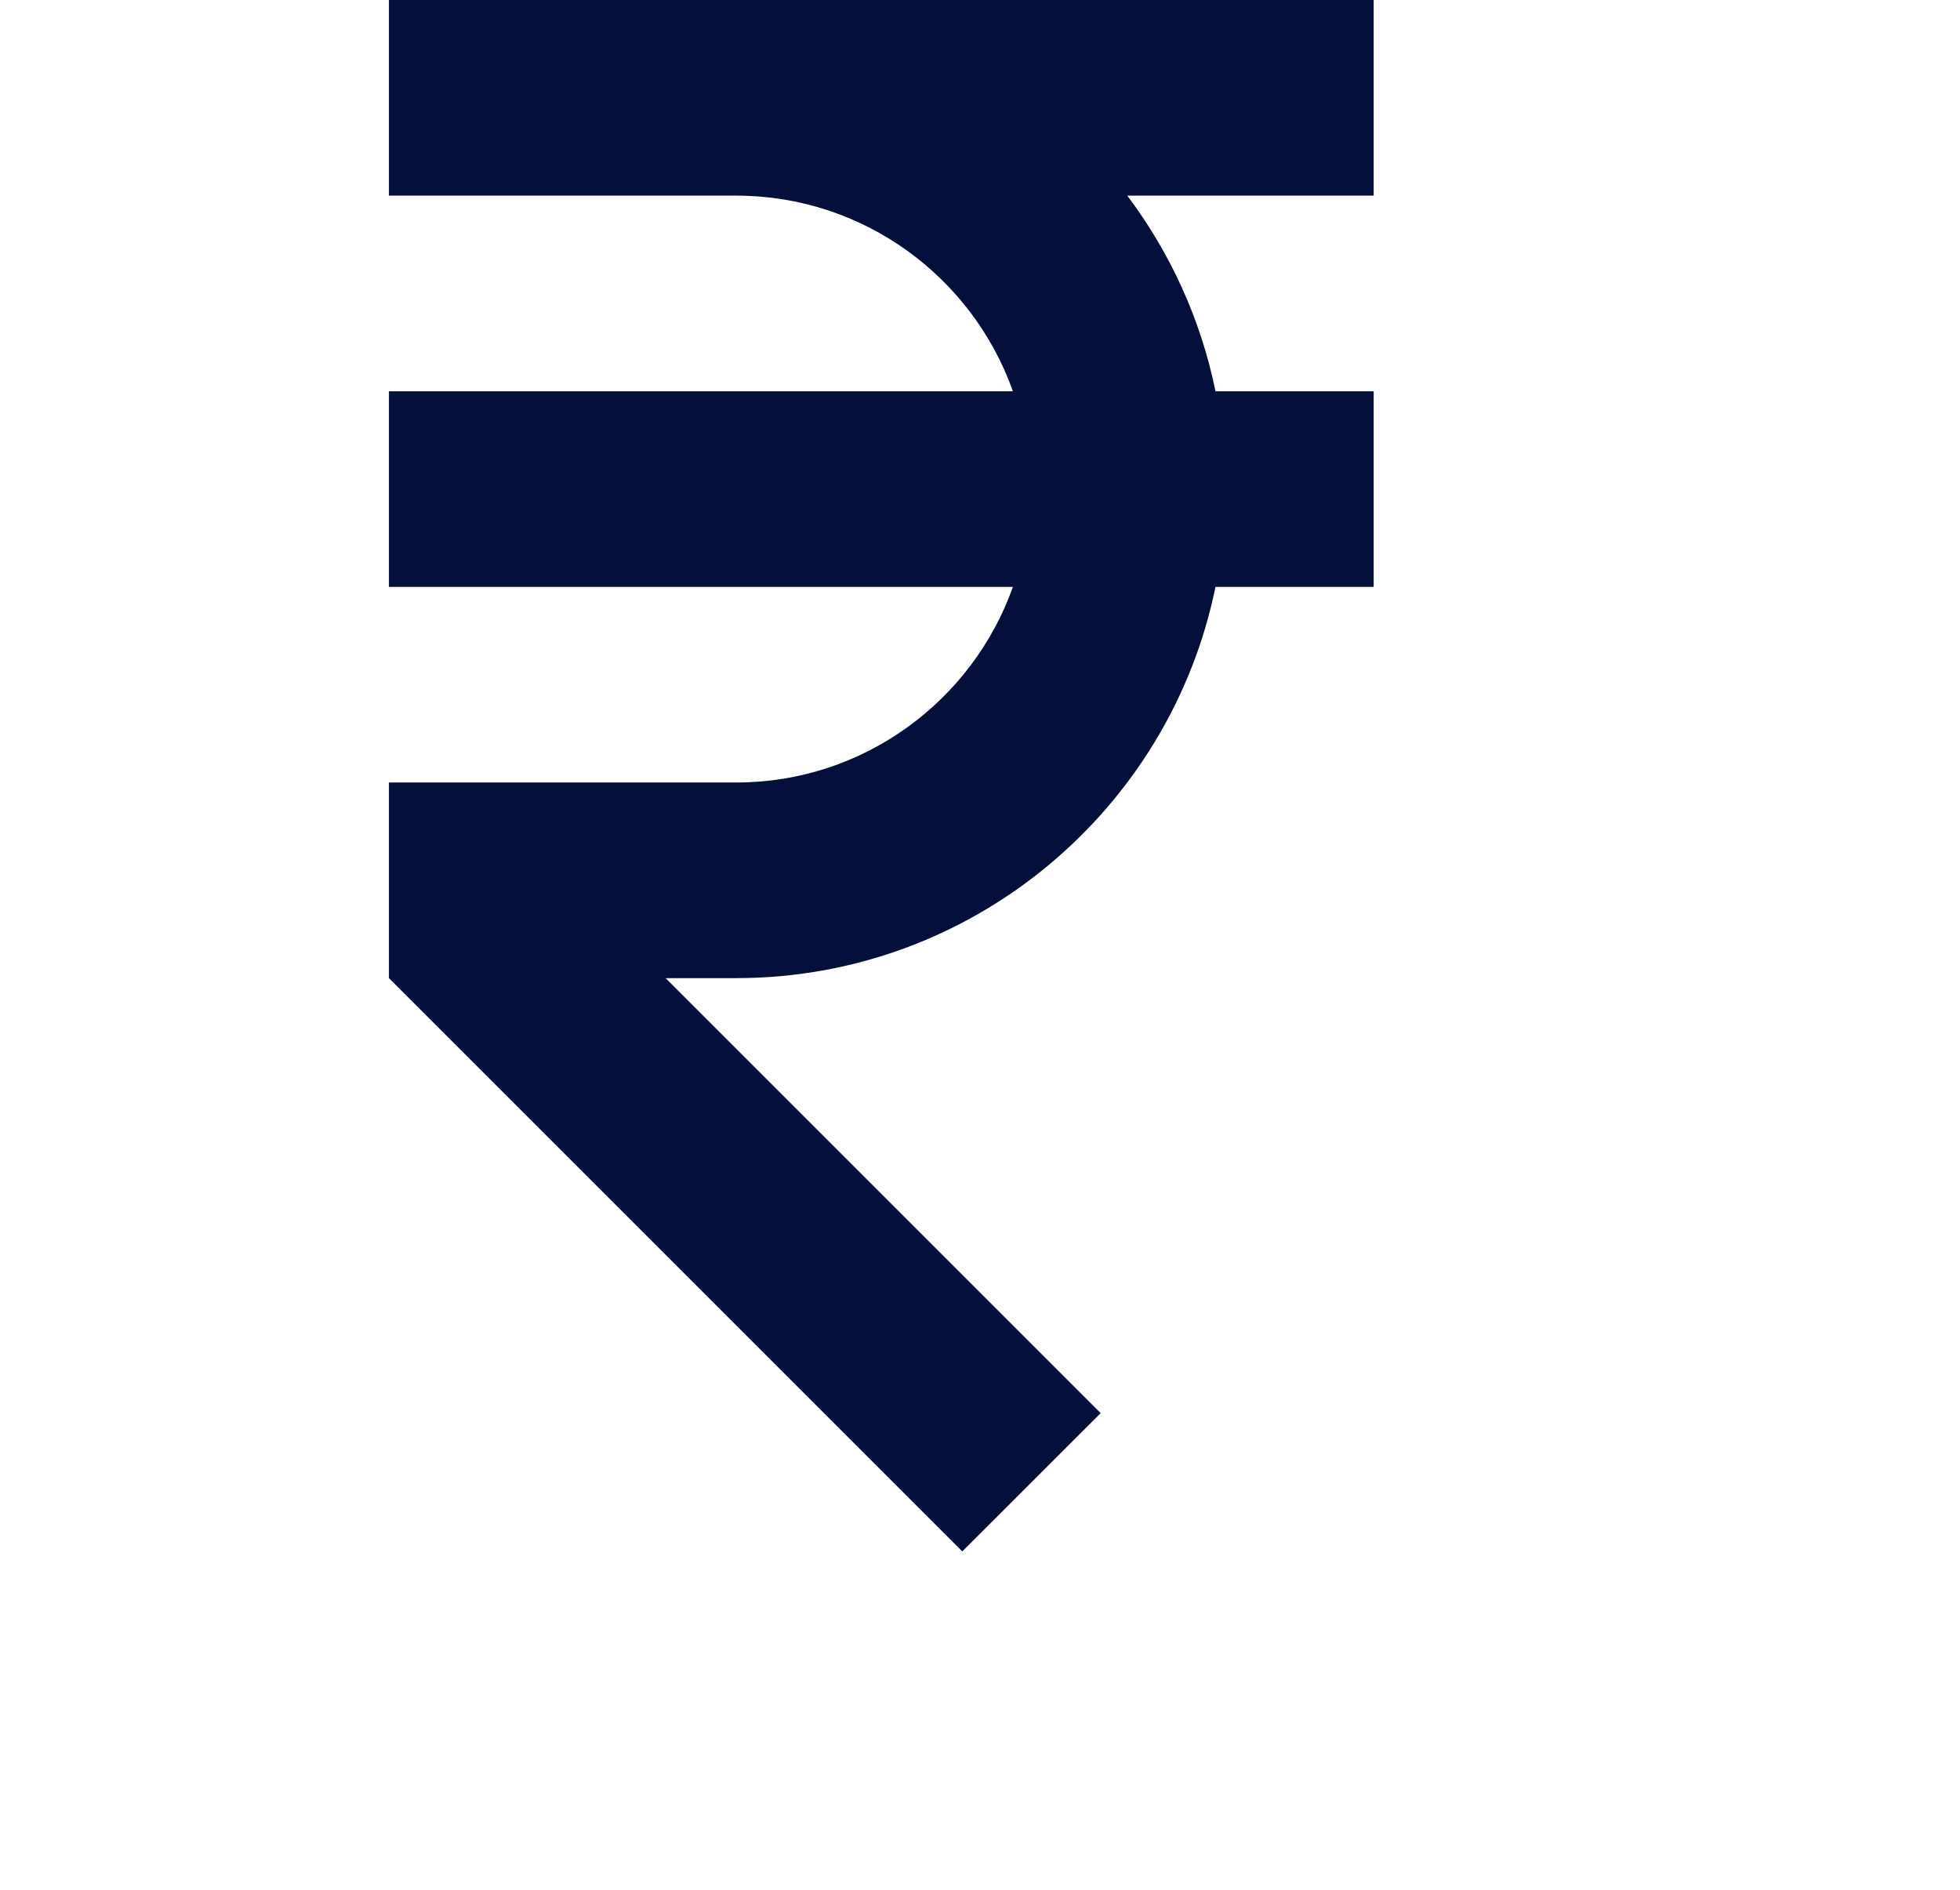 <svg width="28" height="27" viewBox="0 0 28 27" fill="none" xmlns="http://www.w3.org/2000/svg">
<path d="M19.624 0H5.556V2.795H10.517C12.339 2.795 13.893 3.963 14.47 5.59H5.556V8.385H14.47C13.893 10.011 12.339 11.18 10.517 11.18H5.556V13.975L13.747 22.166L15.724 20.19L9.509 13.975H10.517C13.892 13.975 16.715 11.57 17.364 8.385H19.624V5.59H17.364C17.154 4.558 16.715 3.608 16.104 2.795H19.624V0Z" fill="#04103B"/>
</svg>
